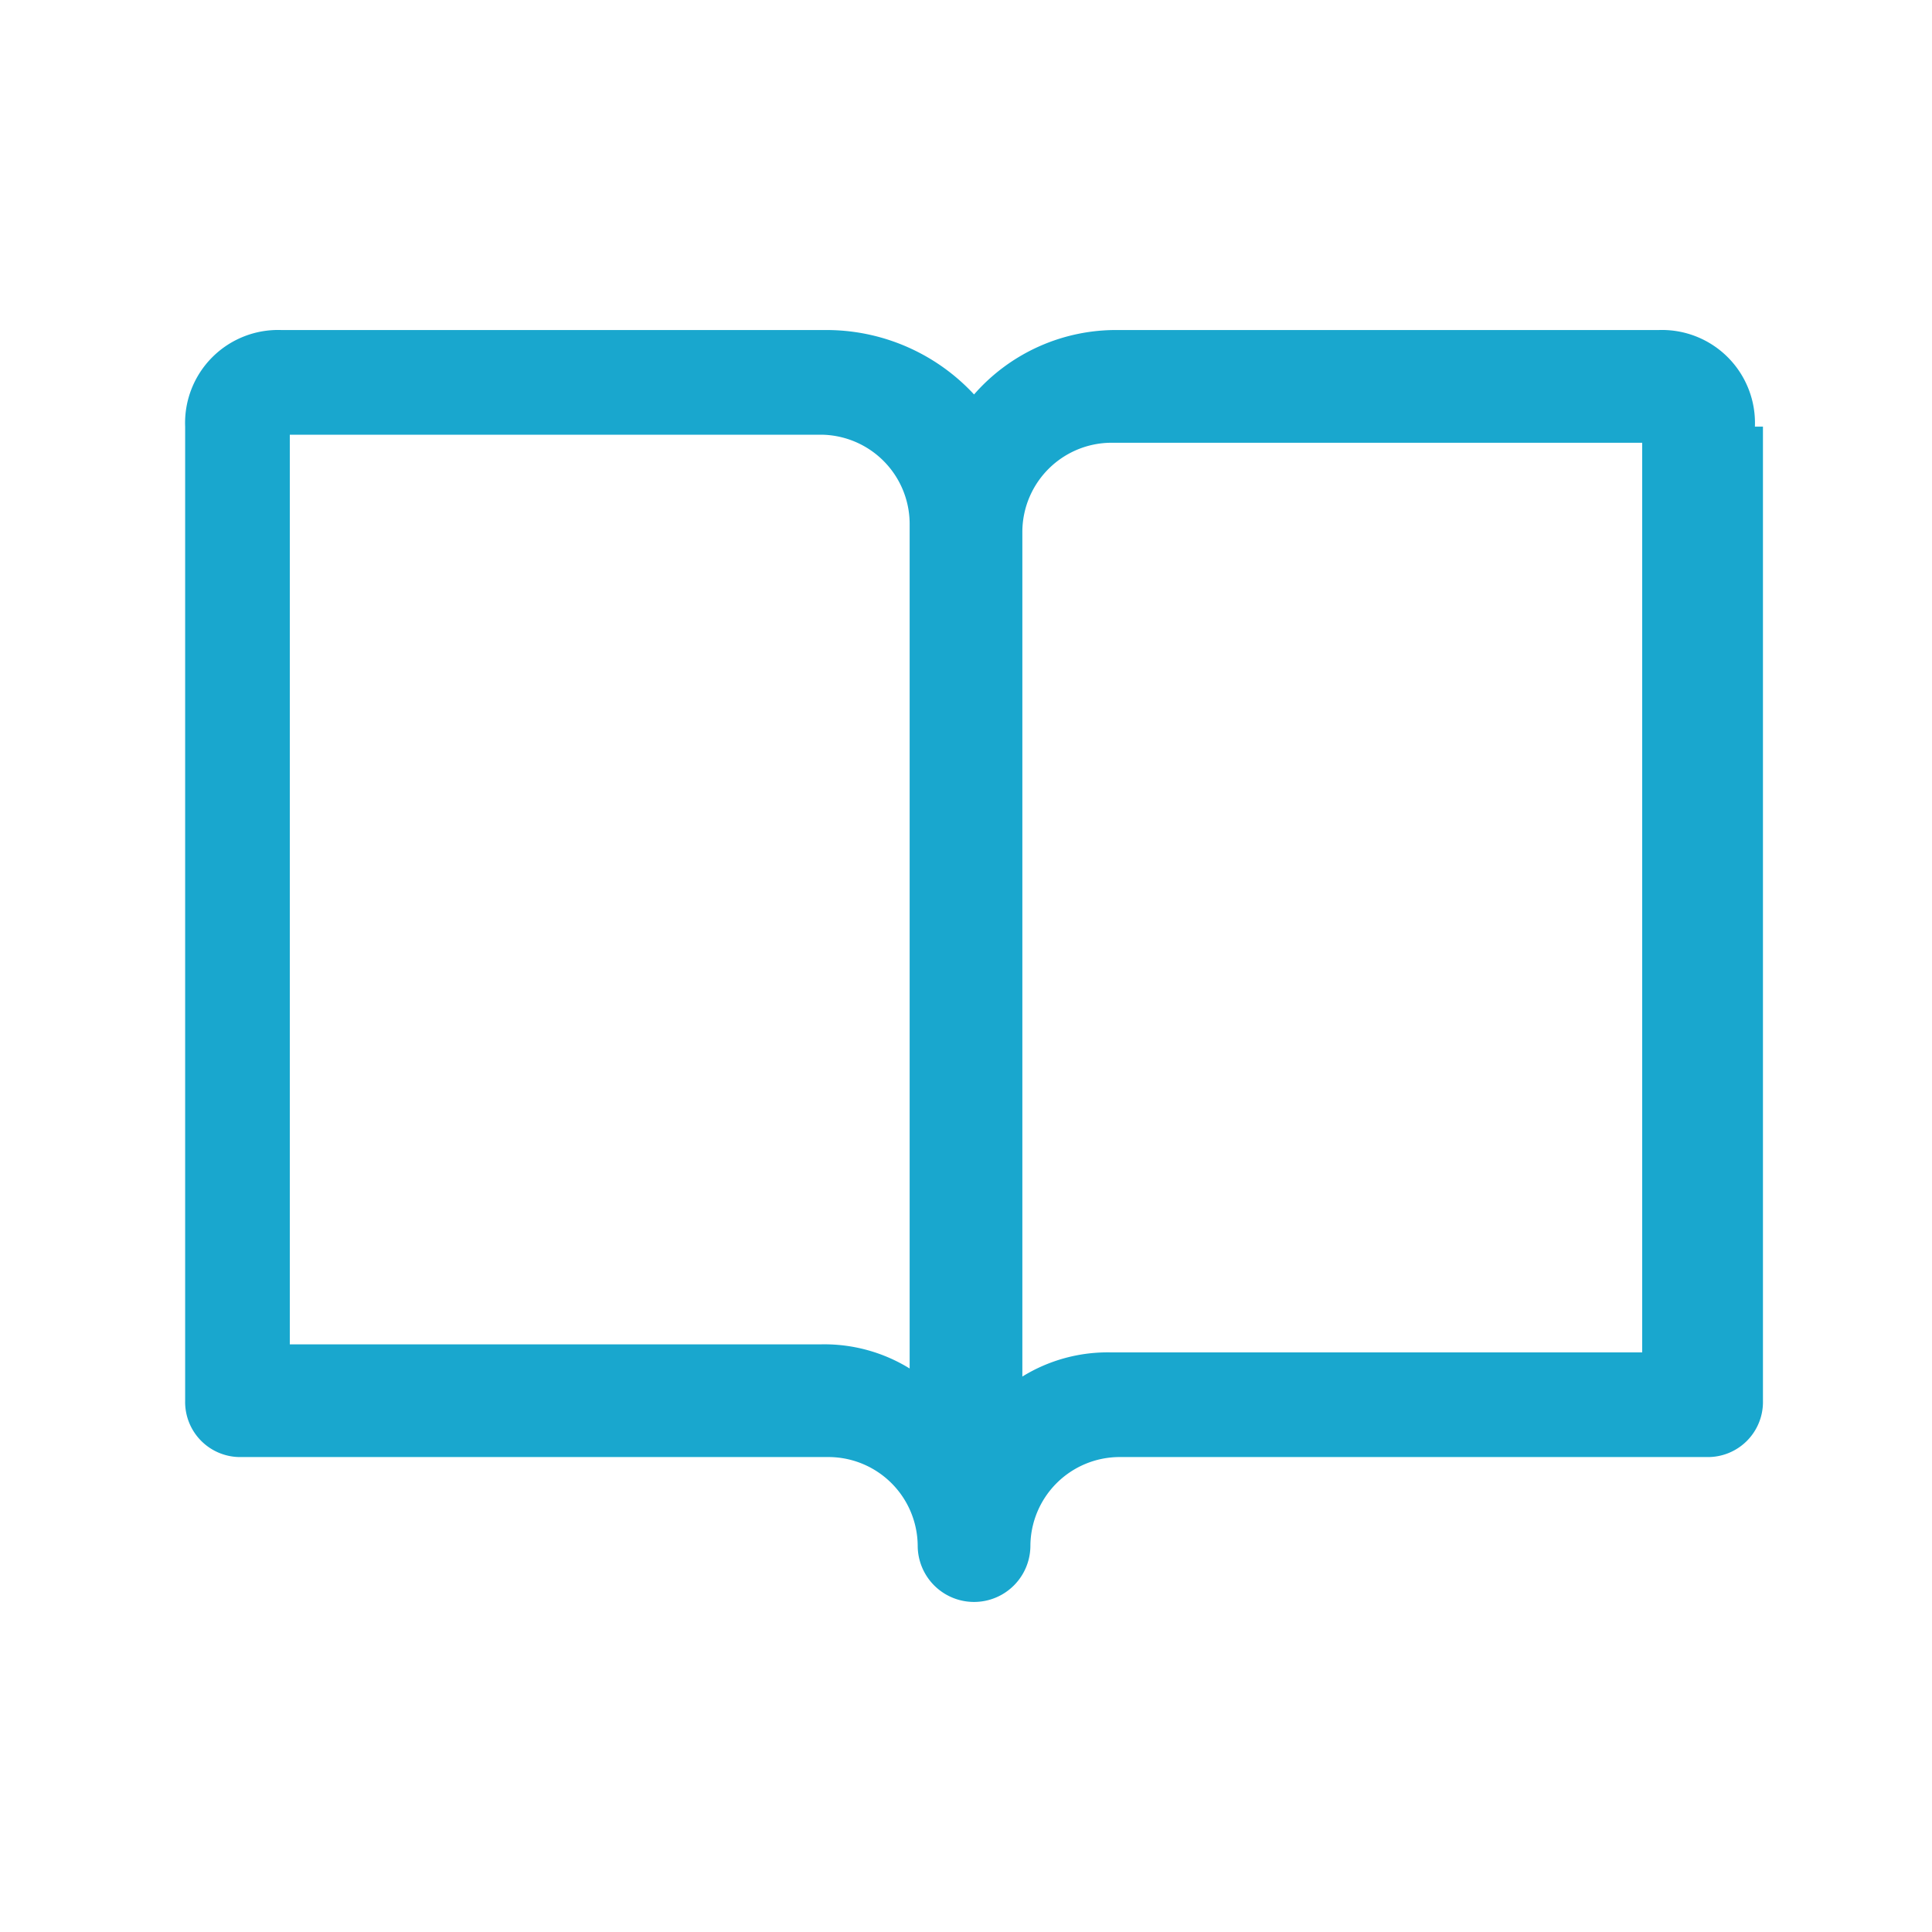<svg id="_9042857_open_book_icon" data-name="9042857_open_book_icon" xmlns="http://www.w3.org/2000/svg" width="24" height="24" viewBox="0 0 24 24">
  <path id="Path_30" data-name="Path 30" d="M21.8,5.3a1.155,1.155,0,0,0-1.2-1.2H13.9a2.342,2.342,0,0,0-1.8.8,2.5,2.5,0,0,0-1.8-.8H3.5A1.155,1.155,0,0,0,2.3,5.3V17.4a.684.684,0,0,0,.7.7h7.3a1.11,1.11,0,0,1,1.1,1.1.7.7,0,1,0,1.4,0,1.11,1.11,0,0,1,1.1-1.1h7.3a.684.684,0,0,0,.7-.7V5.3ZM11.3,17a2.016,2.016,0,0,0-1.1-.3H3.6V5.4h6.6a1.11,1.11,0,0,1,1.1,1.1Zm9.1-.2H13.8a2.016,2.016,0,0,0-1.1.3V6.6a1.11,1.11,0,0,1,1.1-1.1h6.6Z" fill="#19a7ce"/>
  <rect id="Rectangle_85" data-name="Rectangle 85" width="24" height="24" fill="none"/>
</svg>
